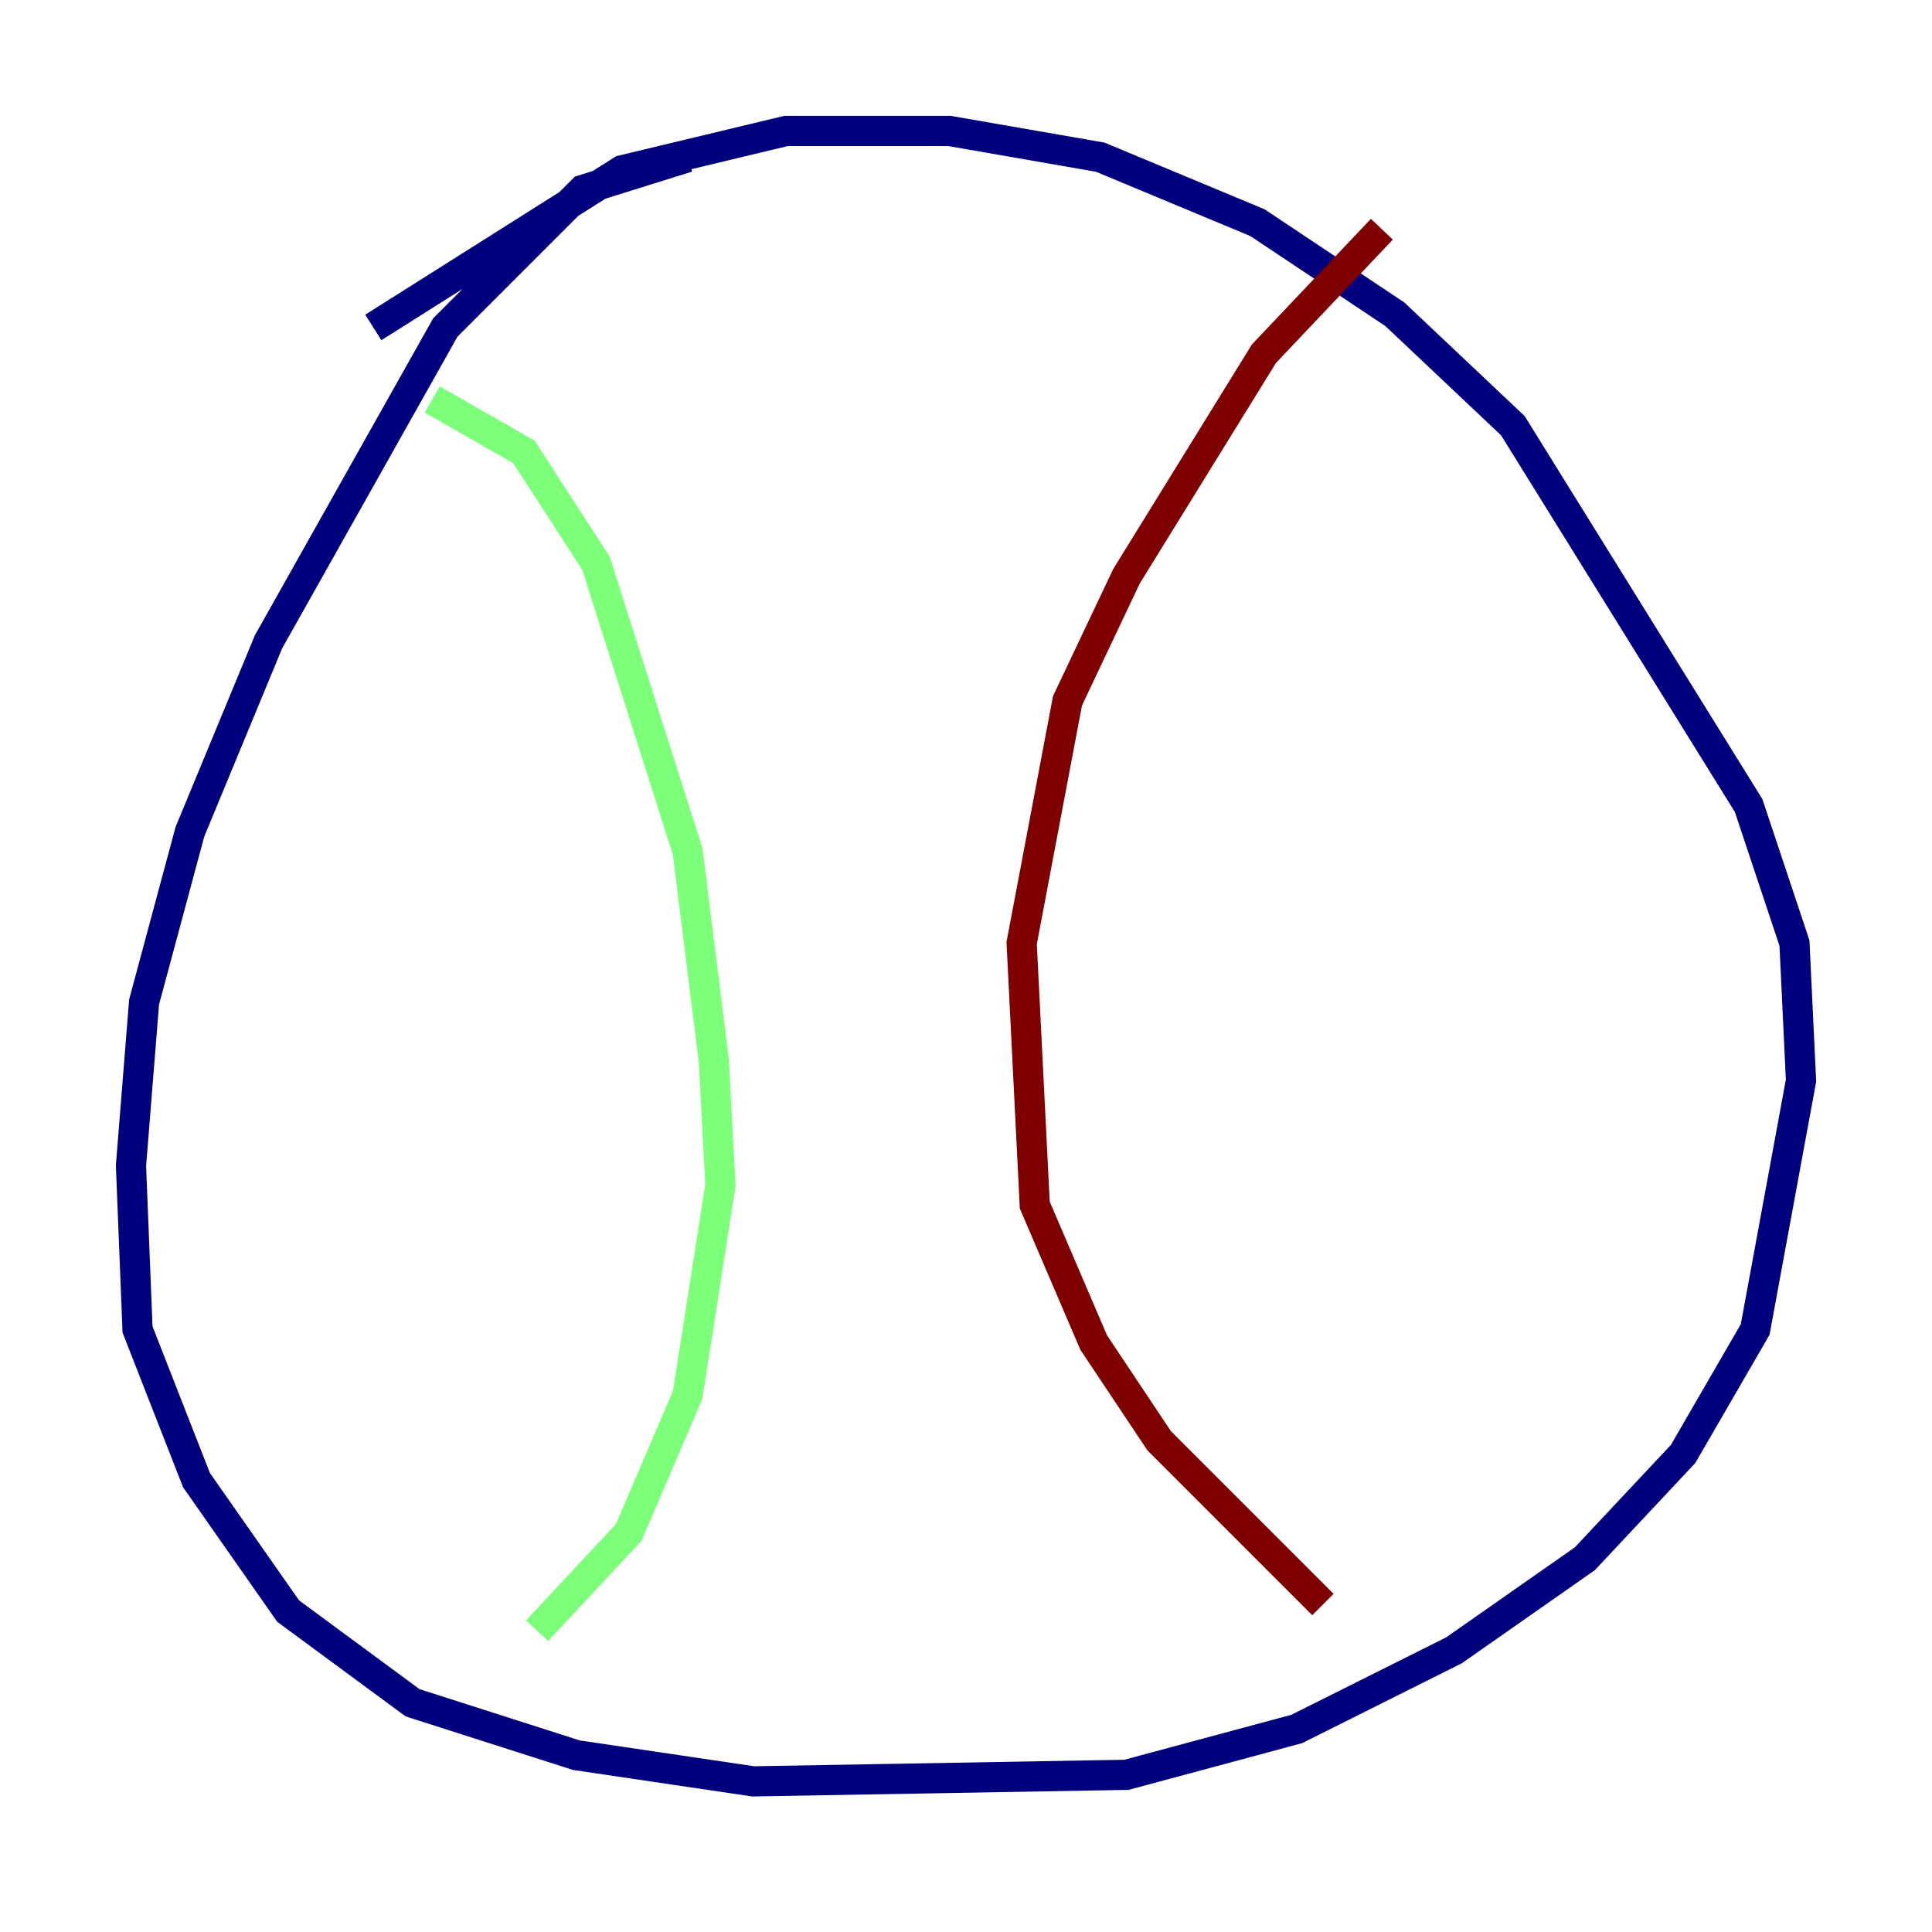 <?xml version="1.0" encoding="utf-8" ?>
<svg baseProfile="tiny" height="128" version="1.2" viewBox="0,0,128,128" width="128" xmlns="http://www.w3.org/2000/svg" xmlns:ev="http://www.w3.org/2001/xml-events" xmlns:xlink="http://www.w3.org/1999/xlink"><defs /><polyline fill="none" points="45.559,10.414 38.617,12.583 29.505,21.695 17.79,42.522 12.583,55.105 9.546,66.386 8.678,77.234 9.112,88.081 13.017,98.061 19.091,106.739 27.336,112.814 38.183,116.285 49.898,118.02 74.63,117.586 85.912,114.549 96.325,109.342 105.003,103.268 111.512,96.325 116.285,88.081 119.322,71.593 118.888,62.481 115.851,53.37 100.231,28.203 92.42,20.827 83.308,14.752 72.895,10.414 62.915,8.678 52.068,8.678 41.22,11.281 24.732,21.695" stroke="#00007f" stroke-width="2" /><polyline fill="none" points="28.637,26.468 34.712,29.939 39.485,37.315 45.559,56.407 47.295,70.291 47.729,78.536 45.559,92.42 41.654,101.532 35.58,108.041" stroke="#7cff79" stroke-width="2" /><polyline fill="none" points="91.552,15.186 83.742,23.43 74.63,38.183 70.725,46.427 67.688,62.481 68.556,79.837 72.461,88.949 76.8,95.458 87.647,106.305" stroke="#7f0000" stroke-width="2" /></svg>